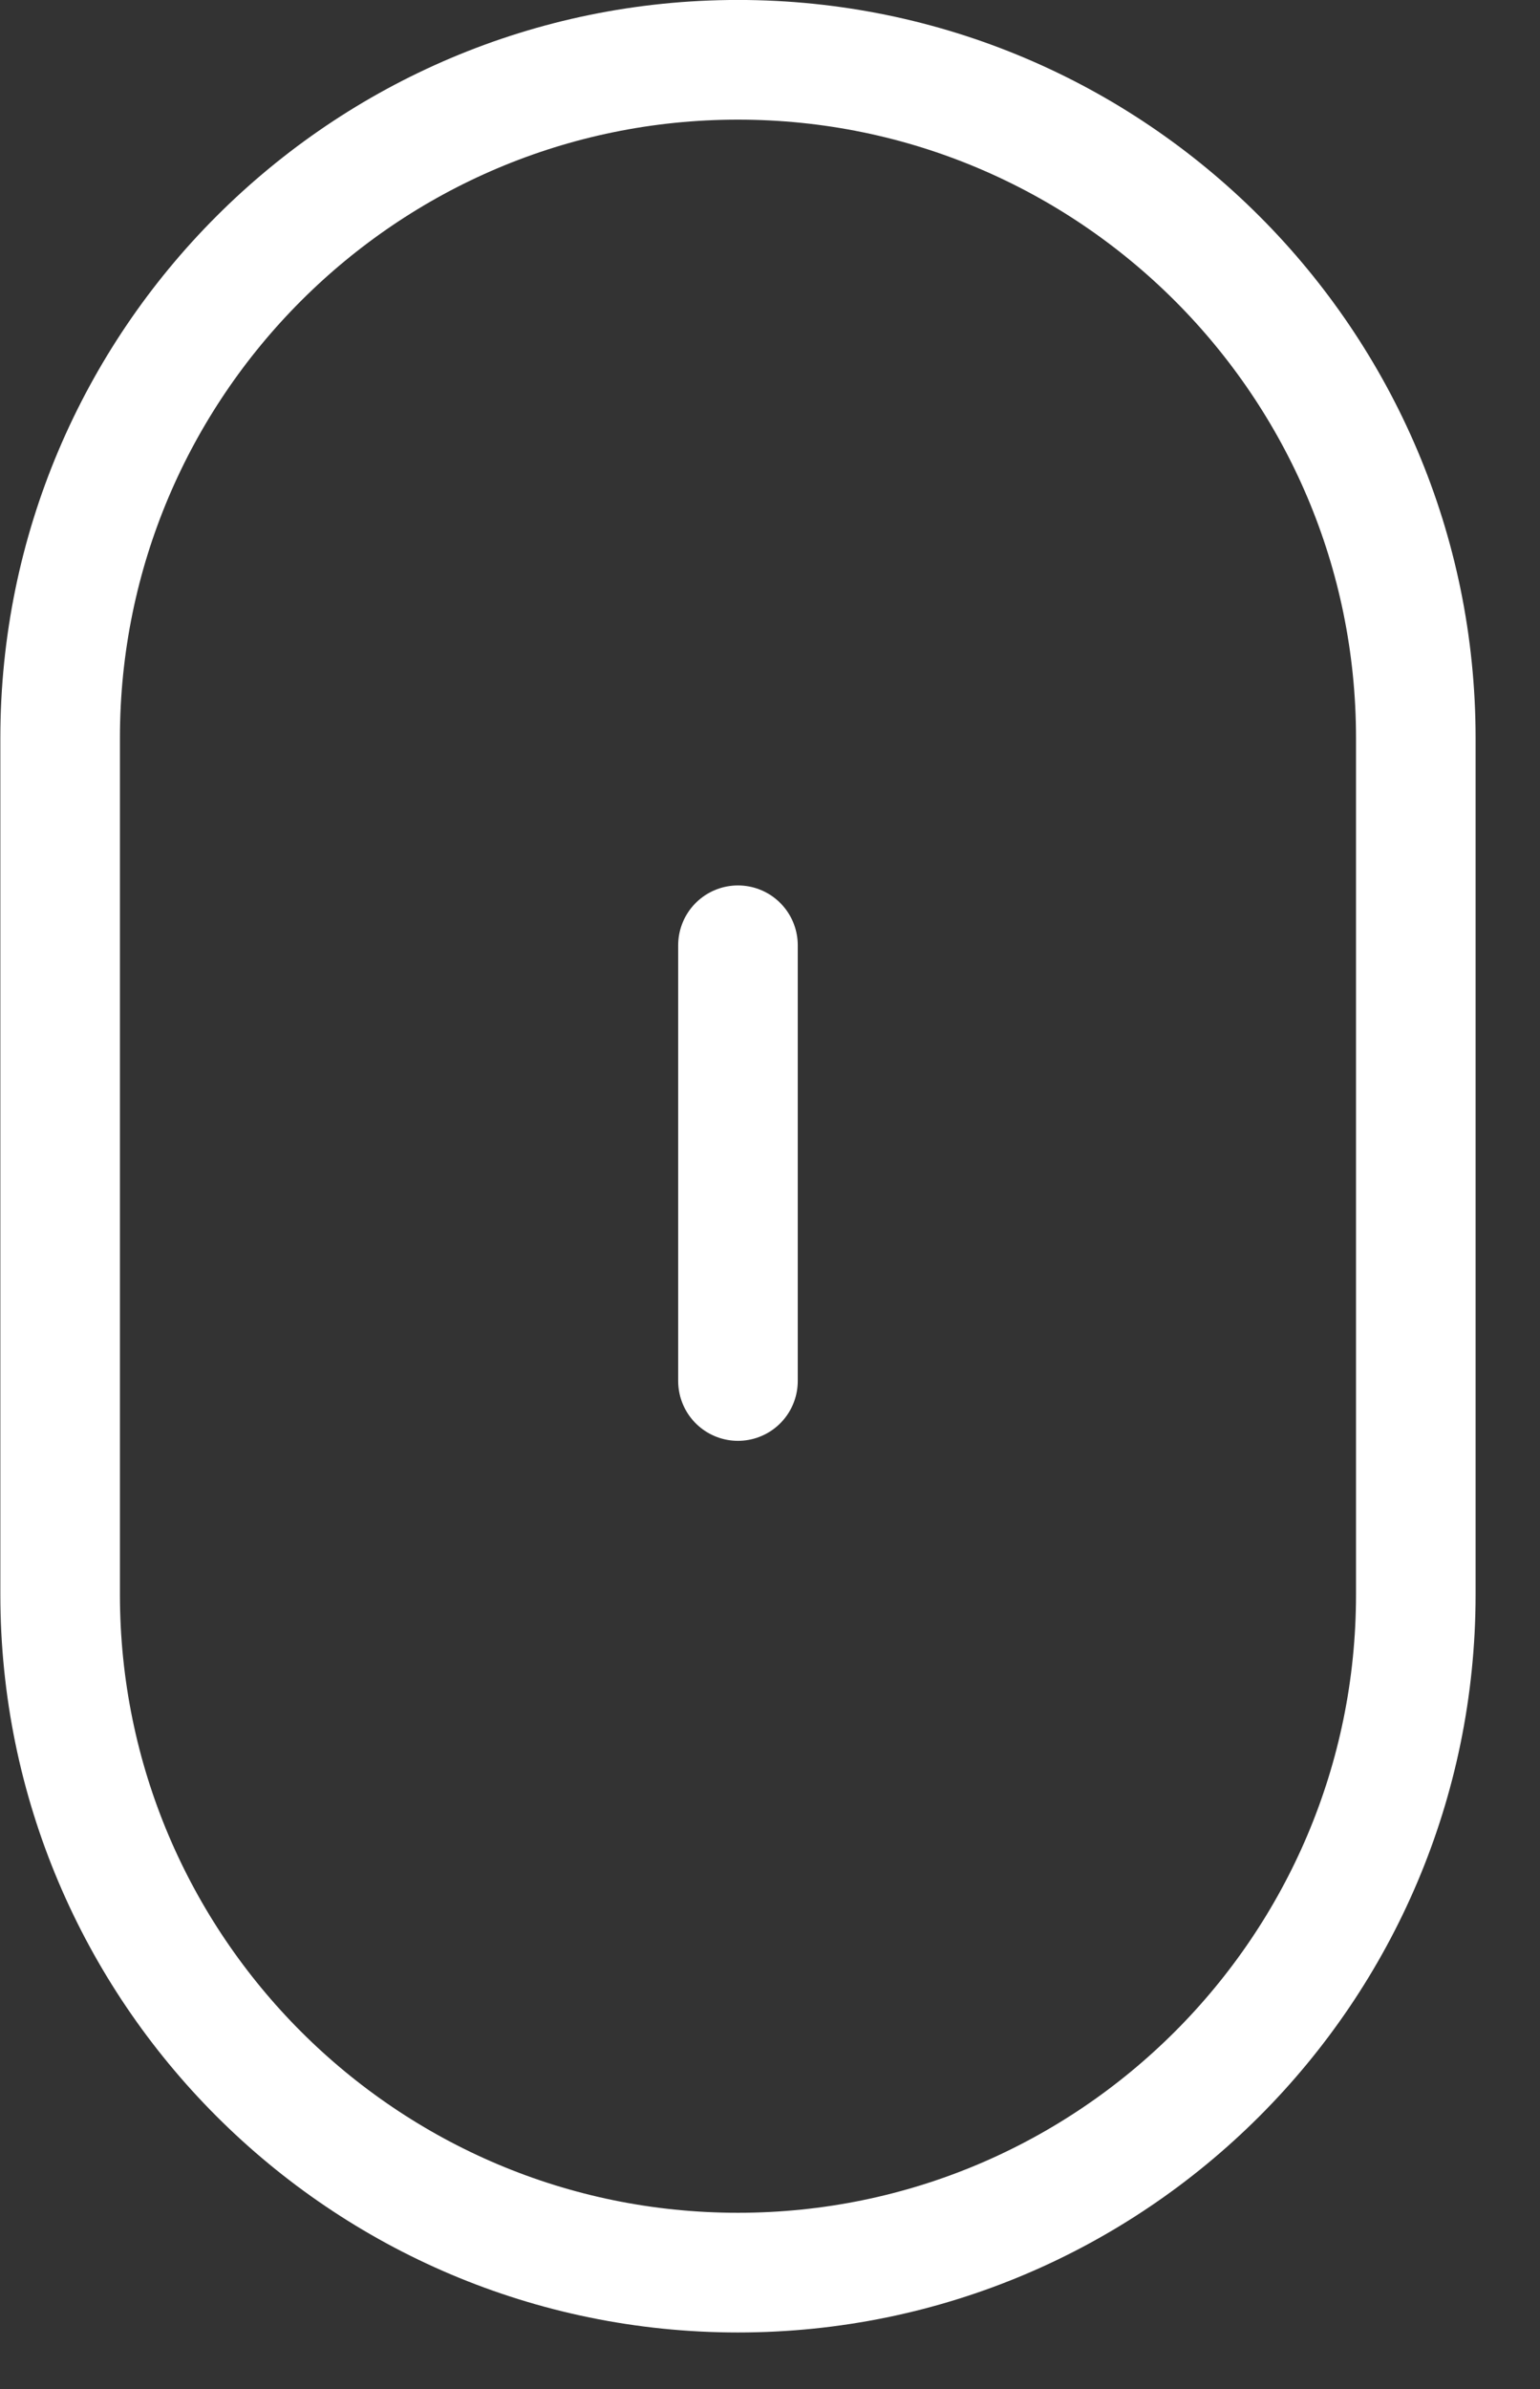 <svg width="20" height="31" viewBox="0 0 20 31" fill="none" xmlns="http://www.w3.org/2000/svg">
<rect x="0" y="0" width="20" height="31" fill="#333333" stroke="none"/>
<path d="M9.584 12.266V17.92" stroke="white" stroke-width="1.553" stroke-miterlimit="1.5" stroke-linecap="round" stroke-linejoin="round"/>
<path fill-rule="evenodd" clip-rule="evenodd" d="M18.387 9.575C18.387 4.719 14.442 0.776 9.584 0.776C4.726 0.776 0.781 4.719 0.781 9.575V20.692C0.781 25.548 4.726 29.49 9.584 29.49C14.442 29.49 18.387 25.548 18.387 20.692V9.575Z" stroke="white" stroke-width="1.553" stroke-miterlimit="1.5" stroke-linecap="round" stroke-linejoin="round"/>
</svg>
